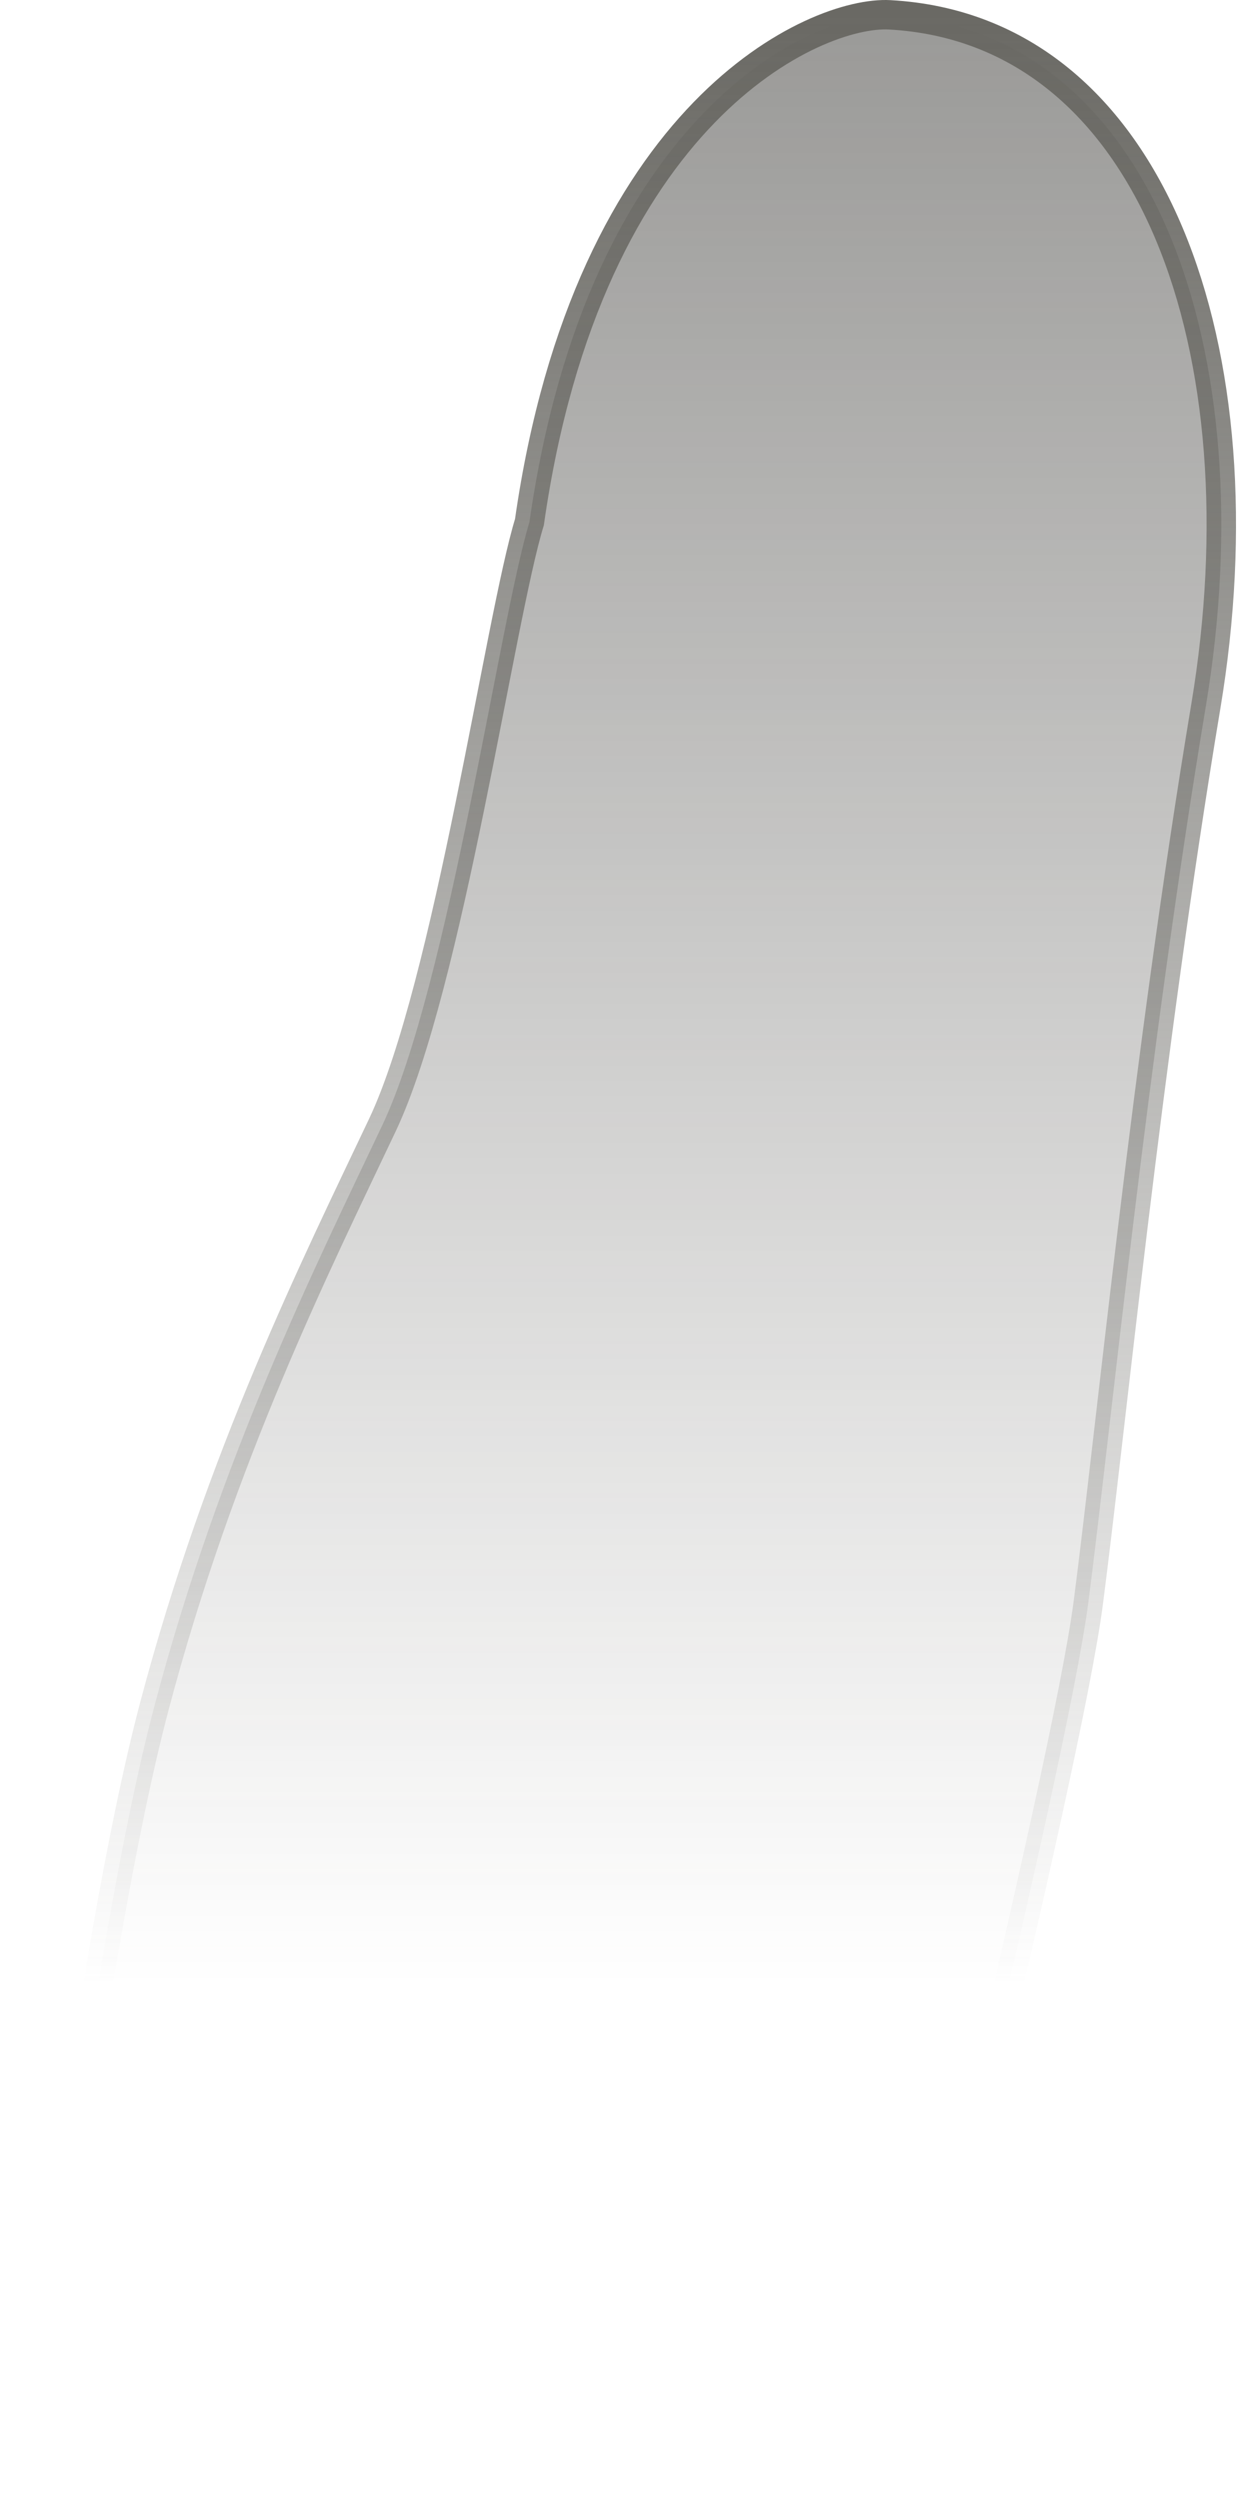 <svg width="85" height="170" viewBox="0 0 85 170" fill="none" xmlns="http://www.w3.org/2000/svg">
<path d="M10.501 116.008C6.001 133.008 2 168.508 2 168.508H60.501C60.501 168.508 72.502 120.508 74.001 109.008C75.5 97.508 78 72.008 82 48.008C86 24.008 78.5 2.008 60.501 1.008C55.5 0.73 40 7.508 36.001 35.508C34.002 42.008 30.5 67.008 26.001 76.508C21.502 86.008 15.001 99.008 10.501 116.008Z" fill="url(#paint0_linear_254_5)" stroke="url(#paint1_linear_254_5)" stroke-width="2"/>
<defs>
<linearGradient id="paint0_linear_254_5" x1="42.524" y1="1" x2="42.524" y2="168.508" gradientUnits="userSpaceOnUse">
<stop stop-color="#353430" stop-opacity="0.5"/>
<stop offset="0.8" stop-color="#353430" stop-opacity="0"/>
</linearGradient>
<linearGradient id="paint1_linear_254_5" x1="42.524" y1="1" x2="42.524" y2="168.508" gradientUnits="userSpaceOnUse">
<stop stop-color="#6A6964"/>
<stop offset="0.8" stop-color="#6A6964" stop-opacity="0"/>
</linearGradient>
</defs>
</svg>
